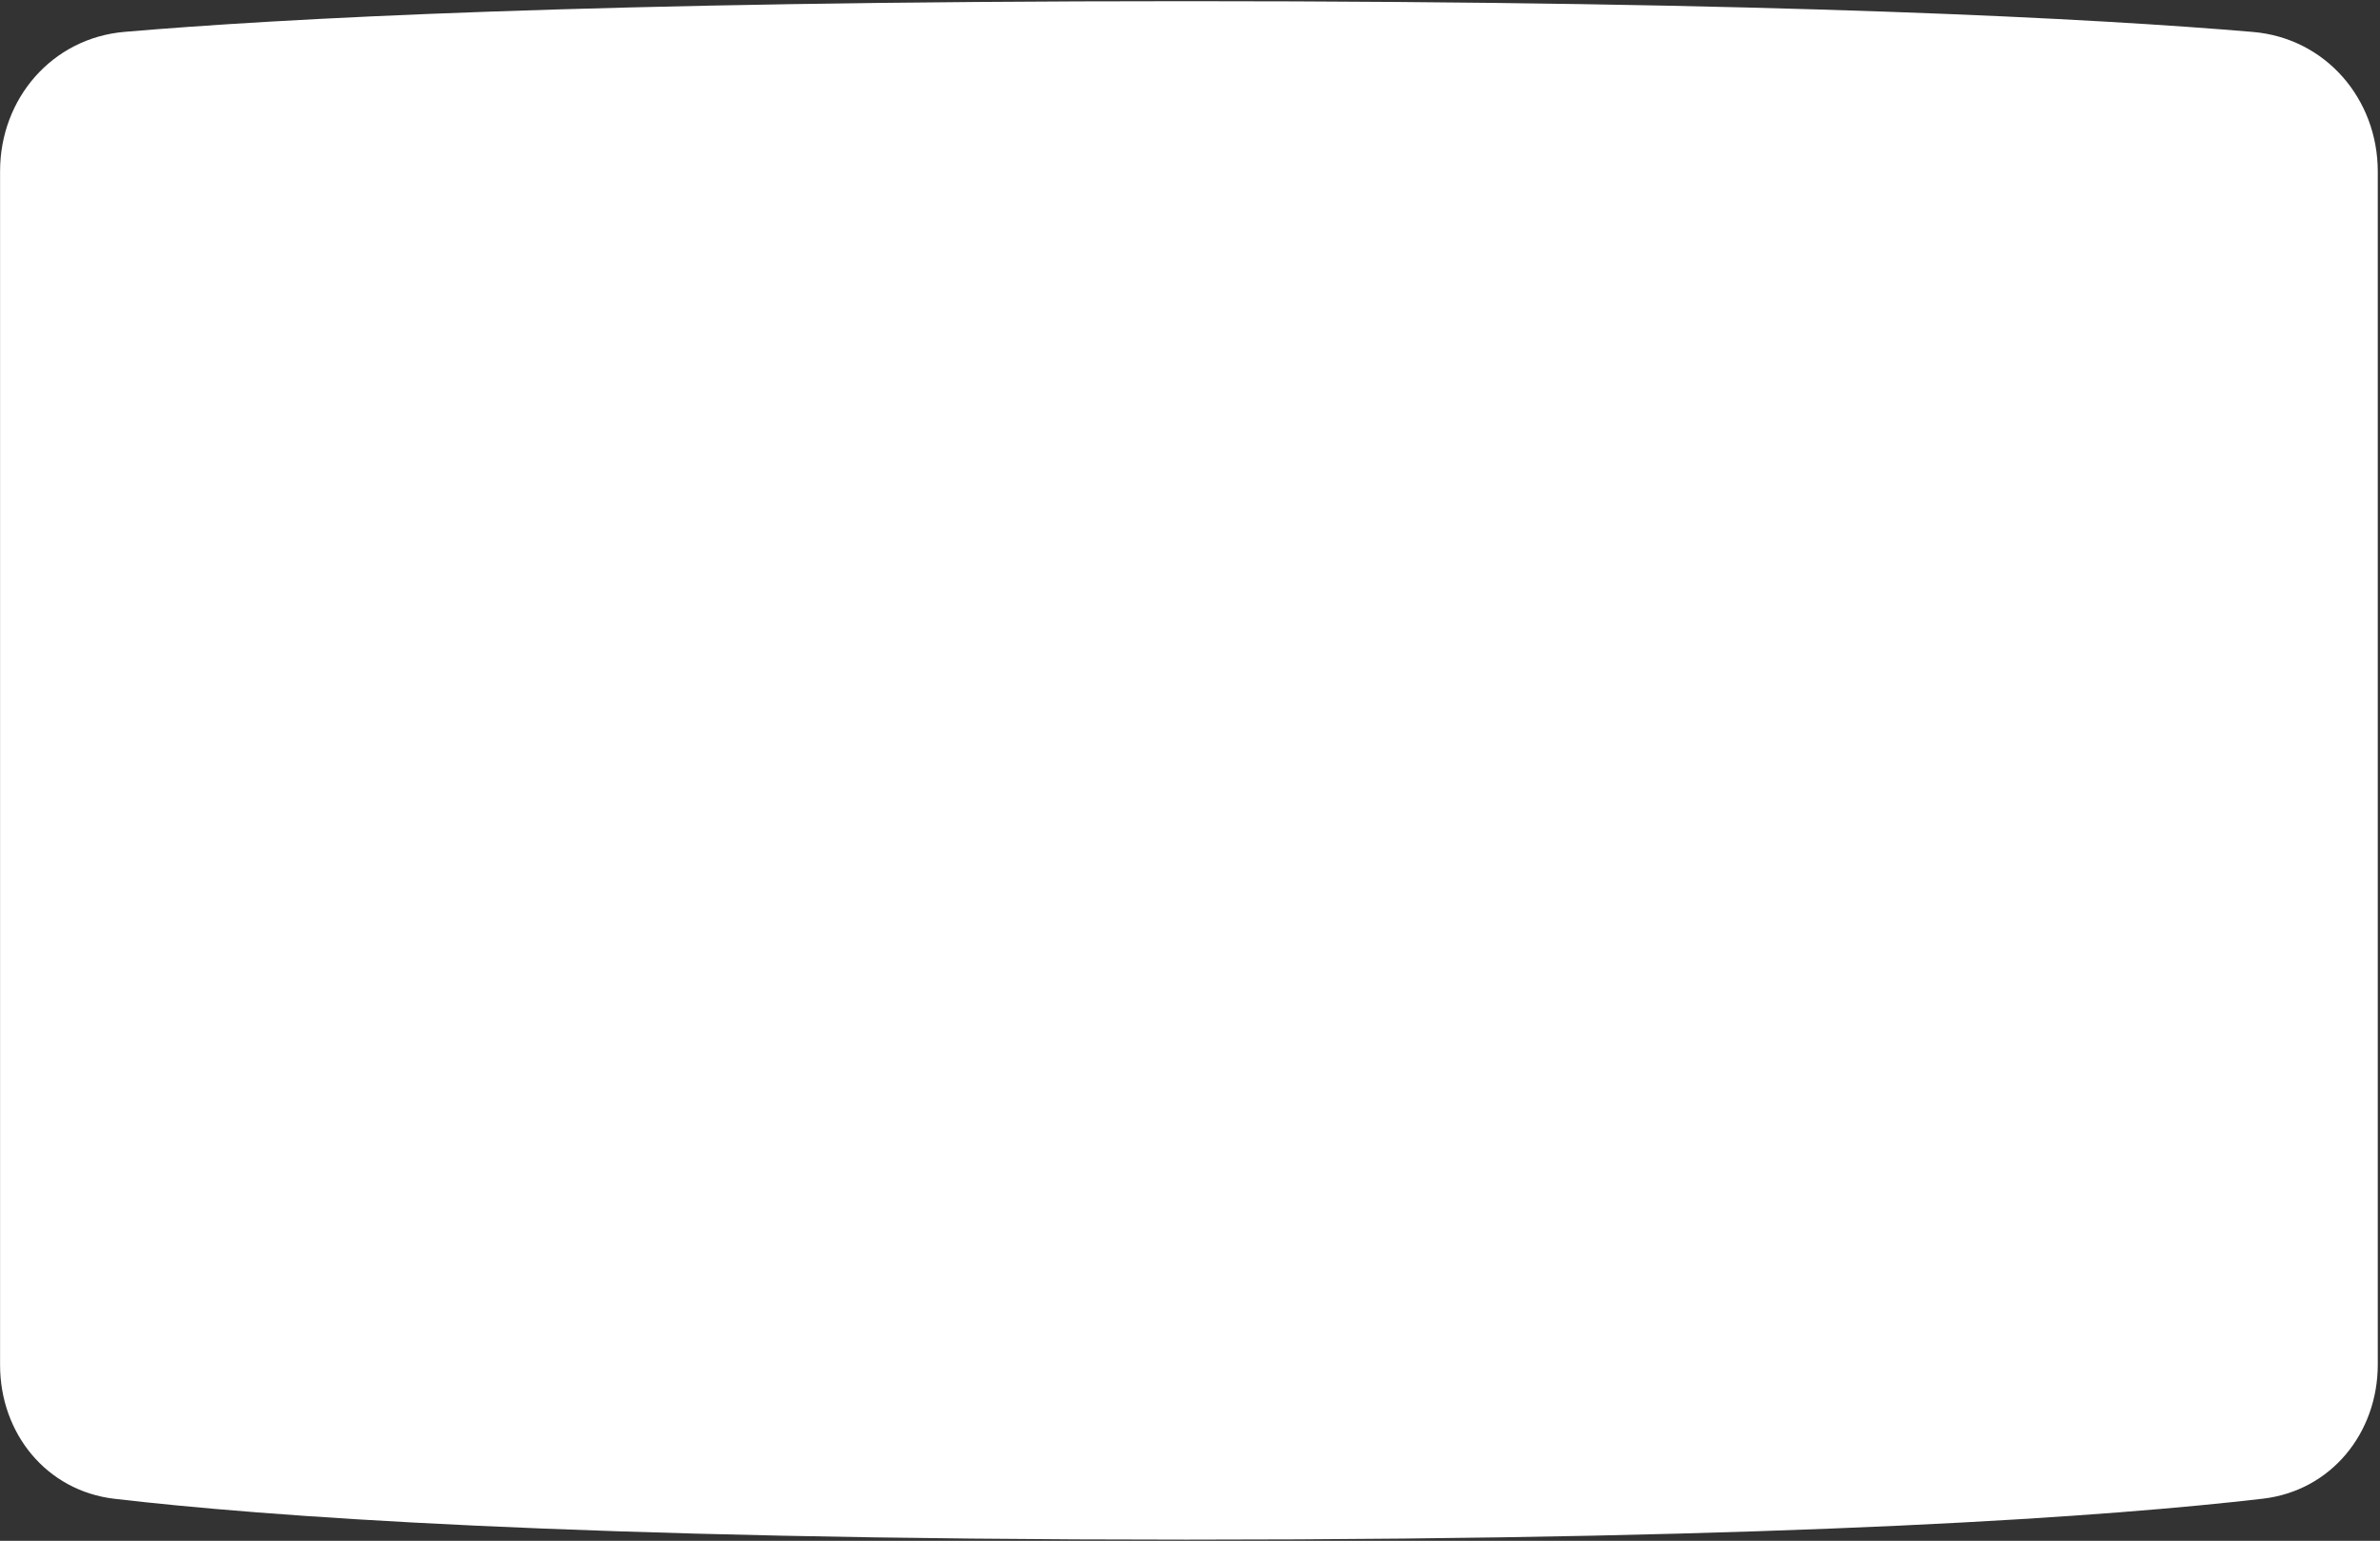 <svg viewBox="0 0 1010 654" fill="none" xmlns="http://www.w3.org/2000/svg" preserveAspectRatio="none">
<rect x="0" y="0" width="1010" height="654" fill="#333333" stroke="none"/>
<path d="M0.031 72.667C0.031 41.834 22.128 16.156 52.849 13.524C117.79 7.96 251.804 0.5 503.586 0.5C755.927 0.5 890.735 7.993 956.078 13.561C986.879 16.186 1009.06 41.934 1009.06 72.847V579.125C1009.06 608.261 989.241 632.738 960.302 636.117C897.515 643.448 763.955 653.5 503.586 653.5C243.666 653.5 110.891 643.483 48.534 636.155C19.716 632.768 0.031 608.397 0.031 579.38V72.667Z" fill="white"/>
</svg>
